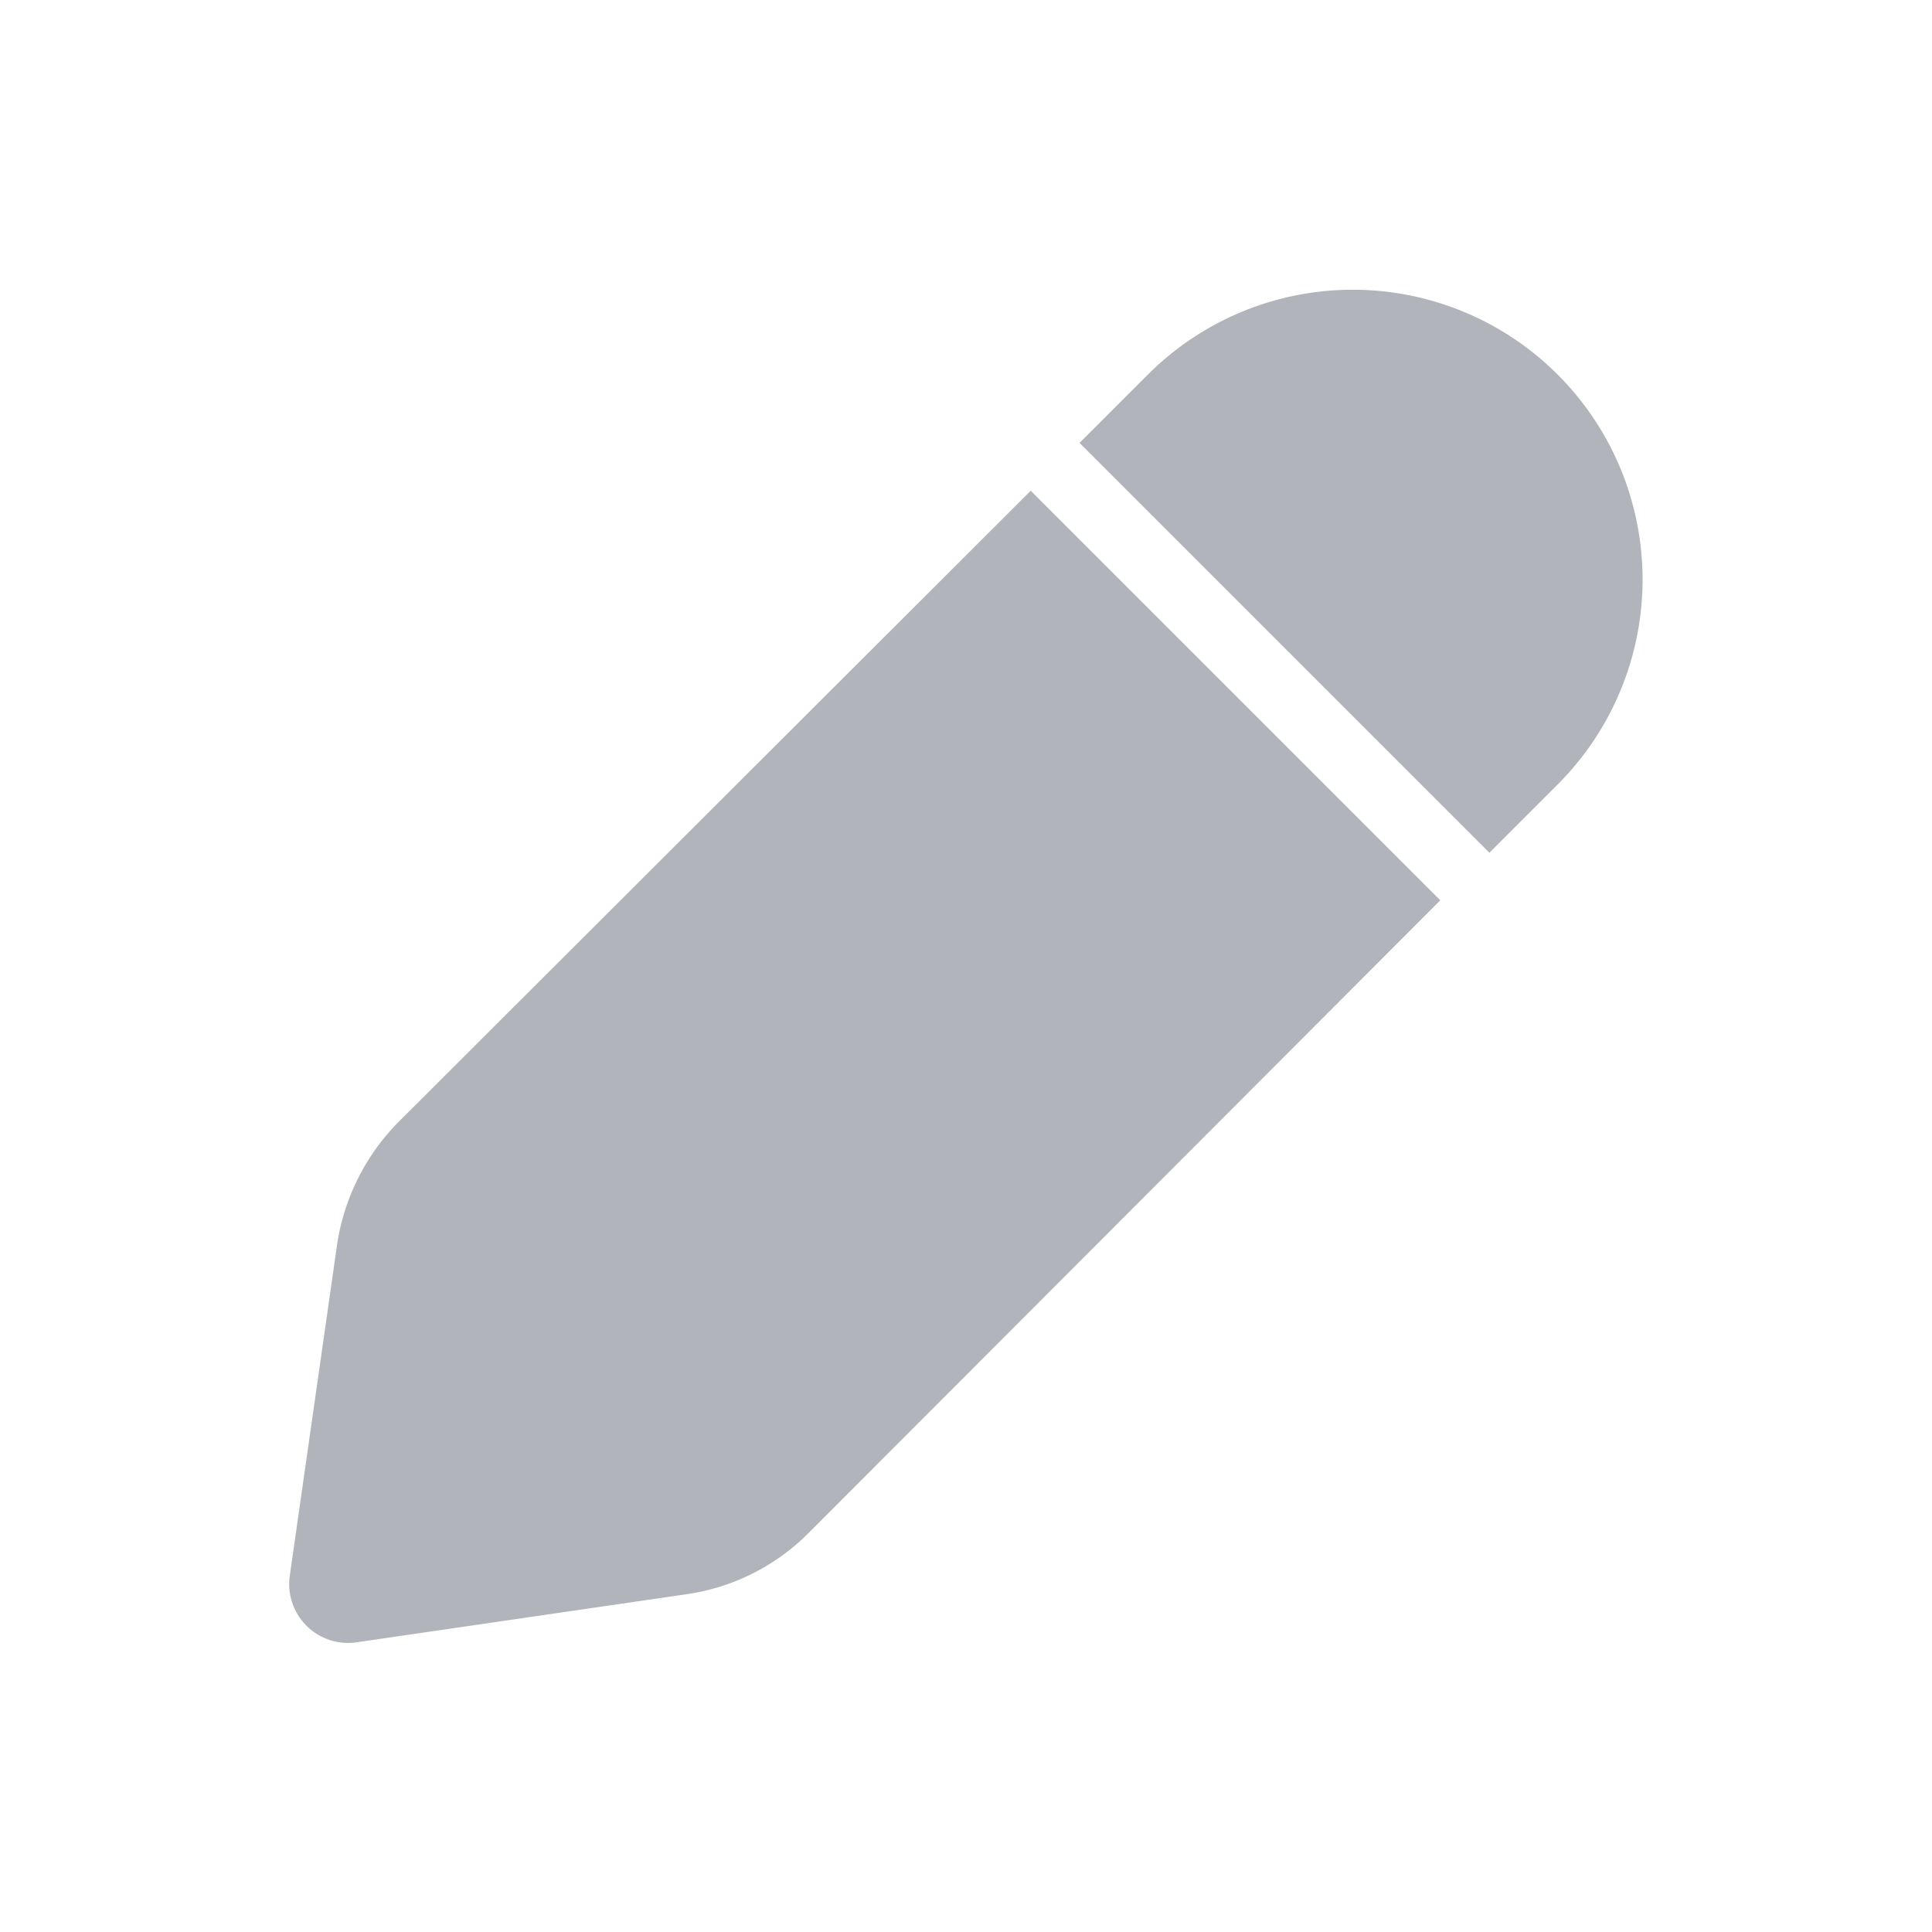 <svg xmlns="http://www.w3.org/2000/svg" viewBox="0 0 20 20">
  
  <path class="hover-fill" fill="#b1b4bb" d="M14.71,3.29h0a3,3,0,0,1,3,3v1a0,0,0,0,1,0,0h-6a0,0,0,0,1,0,0v-1a3,3,0,0,1,3-3Z" transform="translate(8.05 -8.85) rotate(45)"/>
  <path class="hover-fill" fill="#b1b4bb" fill-rule="evenodd" d="M7.13,16.5,3.7,17A.61.61,0,0,1,3,16.31l.49-3.43a2.29,2.29,0,0,1,.62-1.25l6.56-6.55,4.24,4.24L8.36,15.88A2.23,2.23,0,0,1,7.13,16.5Z"/>
</svg>
